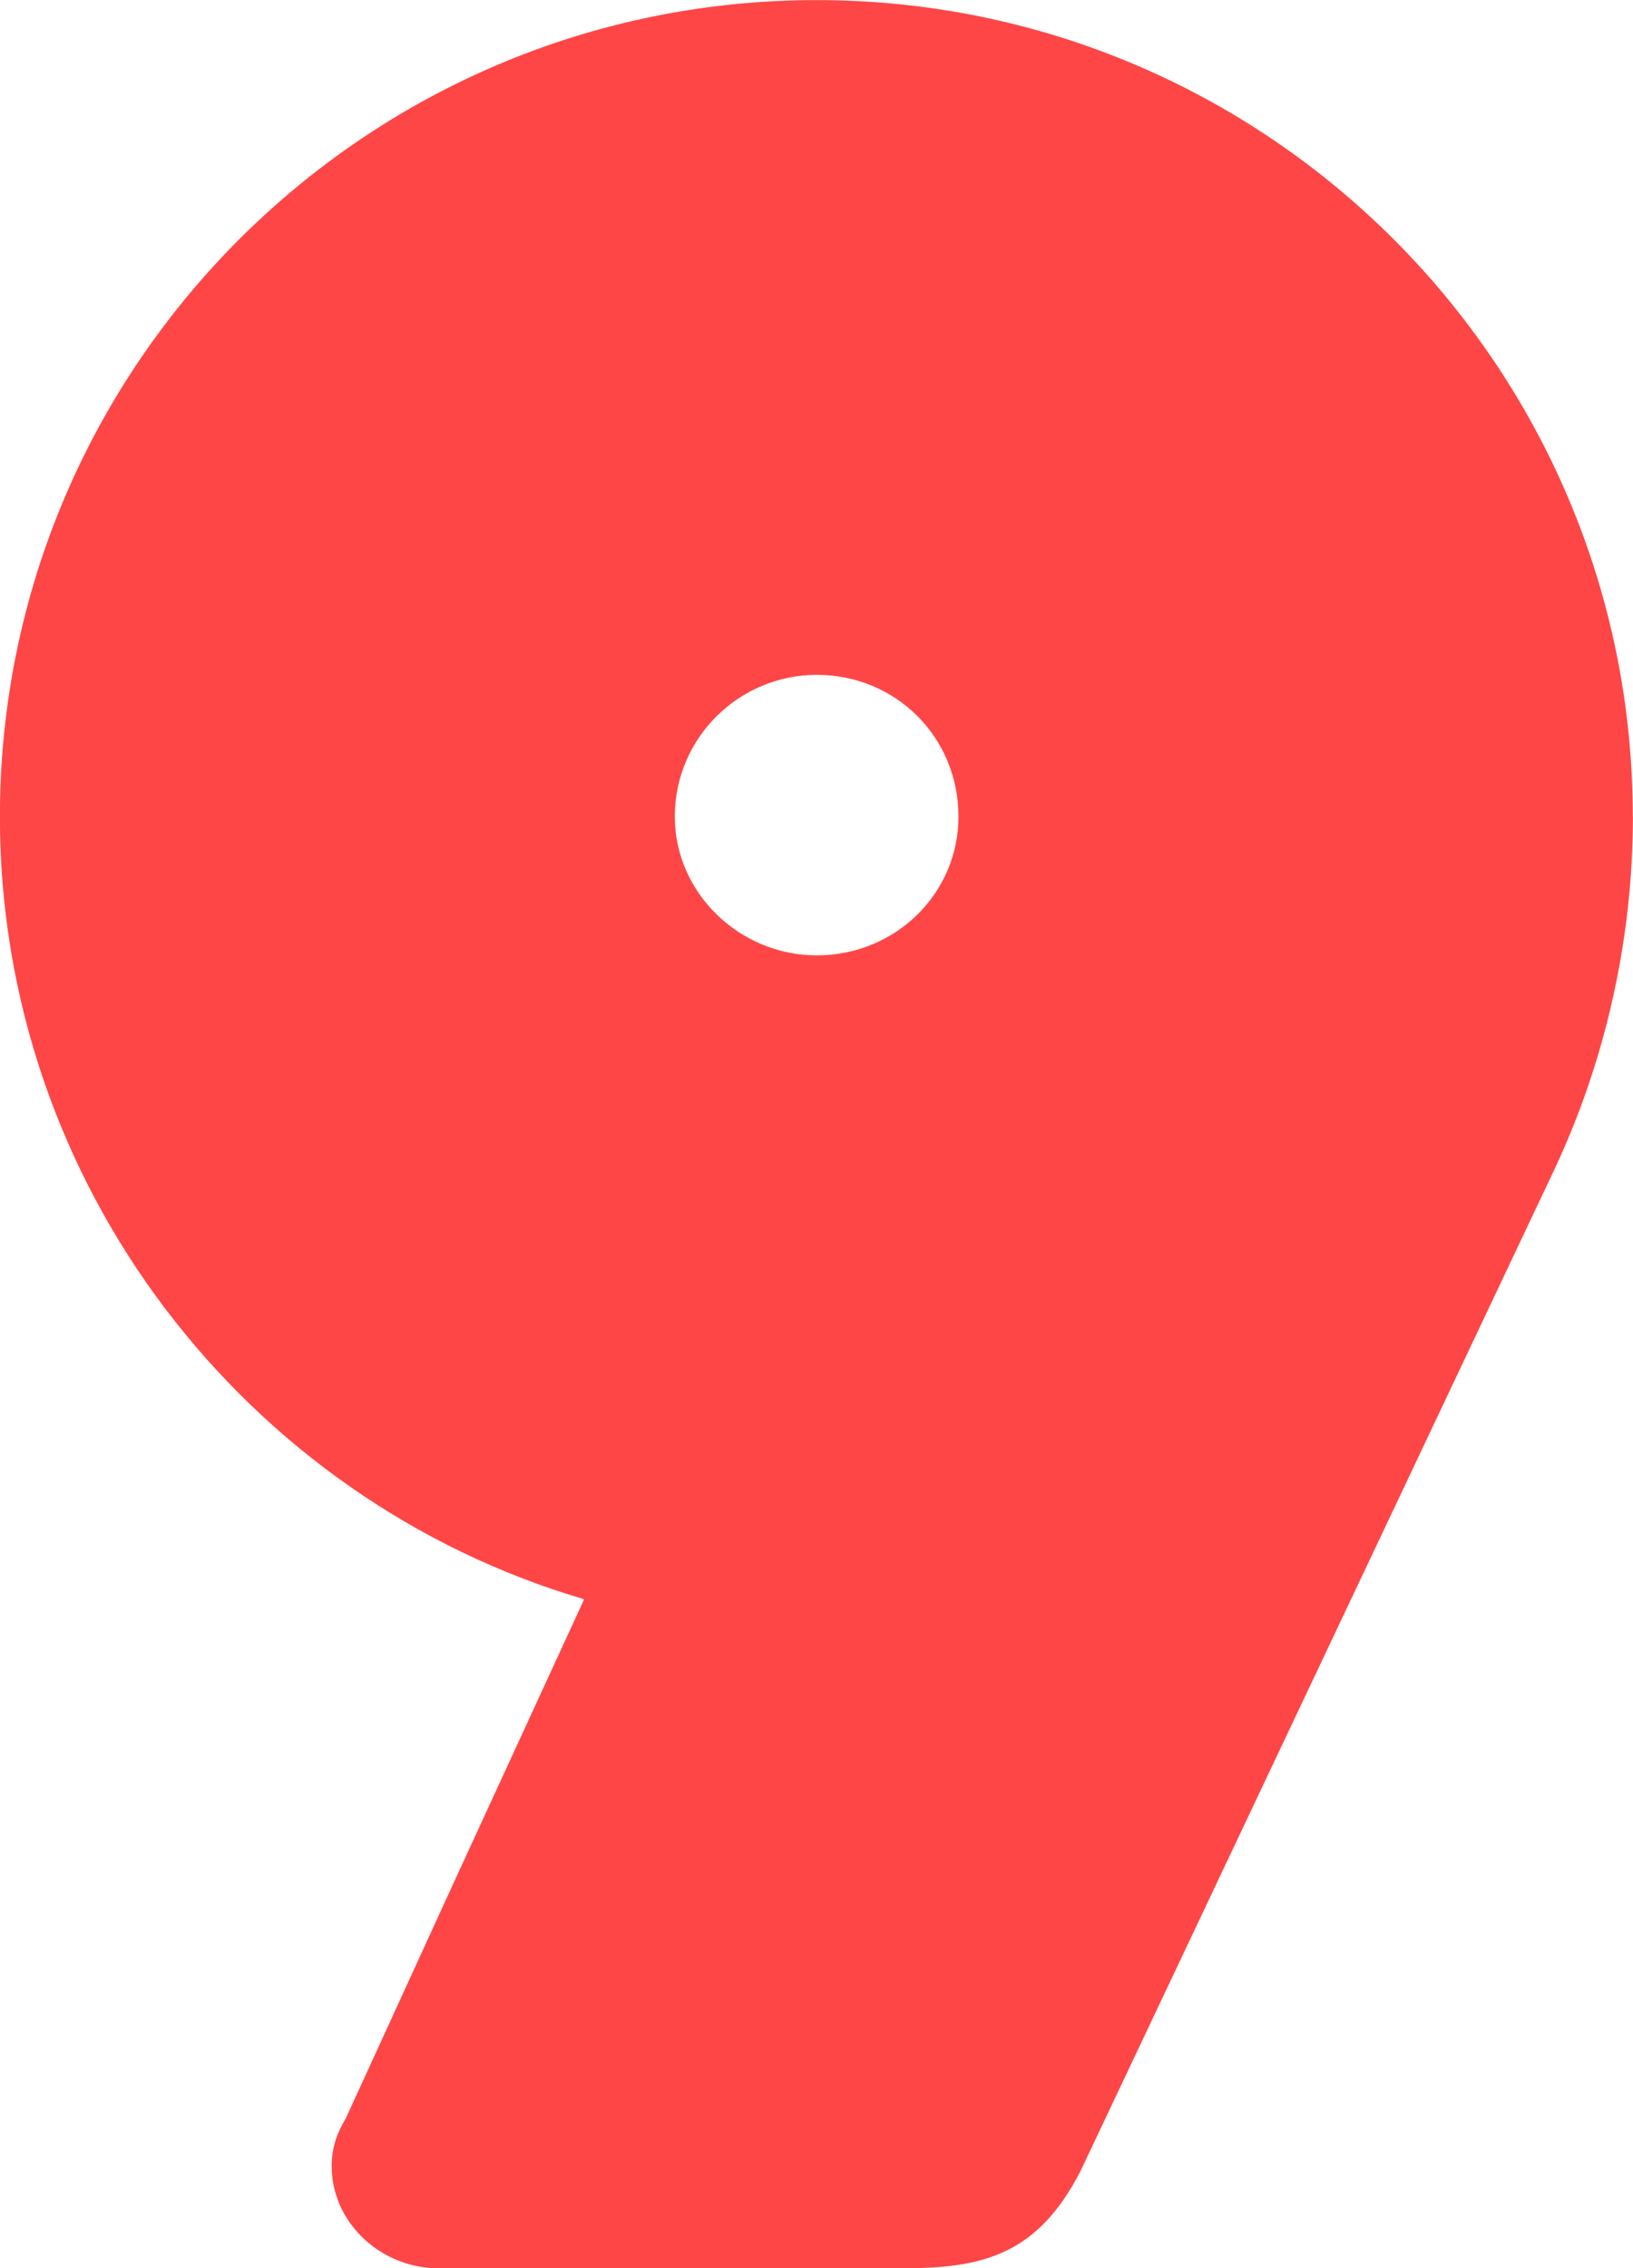 <svg version="1.1" xmlns="http://www.w3.org/2000/svg" xmlns:xlink="http://www.w3.org/1999/xlink" width="16.661" height="23.14" viewBox="0,0,16.661,23.14"><g transform="translate(-231.67,-166.555)"><g data-paper-data="{&quot;isPaintingLayer&quot;:true}" fill="#ff4646" fill-rule="nonzero" stroke="none" stroke-width="1" stroke-linecap="butt" stroke-linejoin="miter" stroke-miterlimit="10" stroke-dasharray="" stroke-dashoffset="0" style="mix-blend-mode: normal"><path d="M248.33,174.887c0,1.27 -0.289,2.516 -0.808,3.614l-4.831,10.21c-0.434,0.84 -0.985,0.985 -1.793,0.985h-4.803c-0.579,-0.028 -1.041,-0.49 -1.041,-1.041c0,-0.201 0.06,-0.346 0.145,-0.49l1.101,-2.404l1.33,-2.89c-3.445,-1.013 -5.961,-4.225 -5.961,-7.983c0,-4.602 3.734,-8.332 8.332,-8.332c4.598,0 8.328,3.73 8.328,8.332zM241.449,174.887c0,-0.812 -0.639,-1.447 -1.447,-1.447c-0.784,0 -1.447,0.635 -1.447,1.447c0,0.78 0.663,1.415 1.447,1.415c0.808,0 1.447,-0.635 1.447,-1.415zM240.002,176.302"/></g></g></svg>